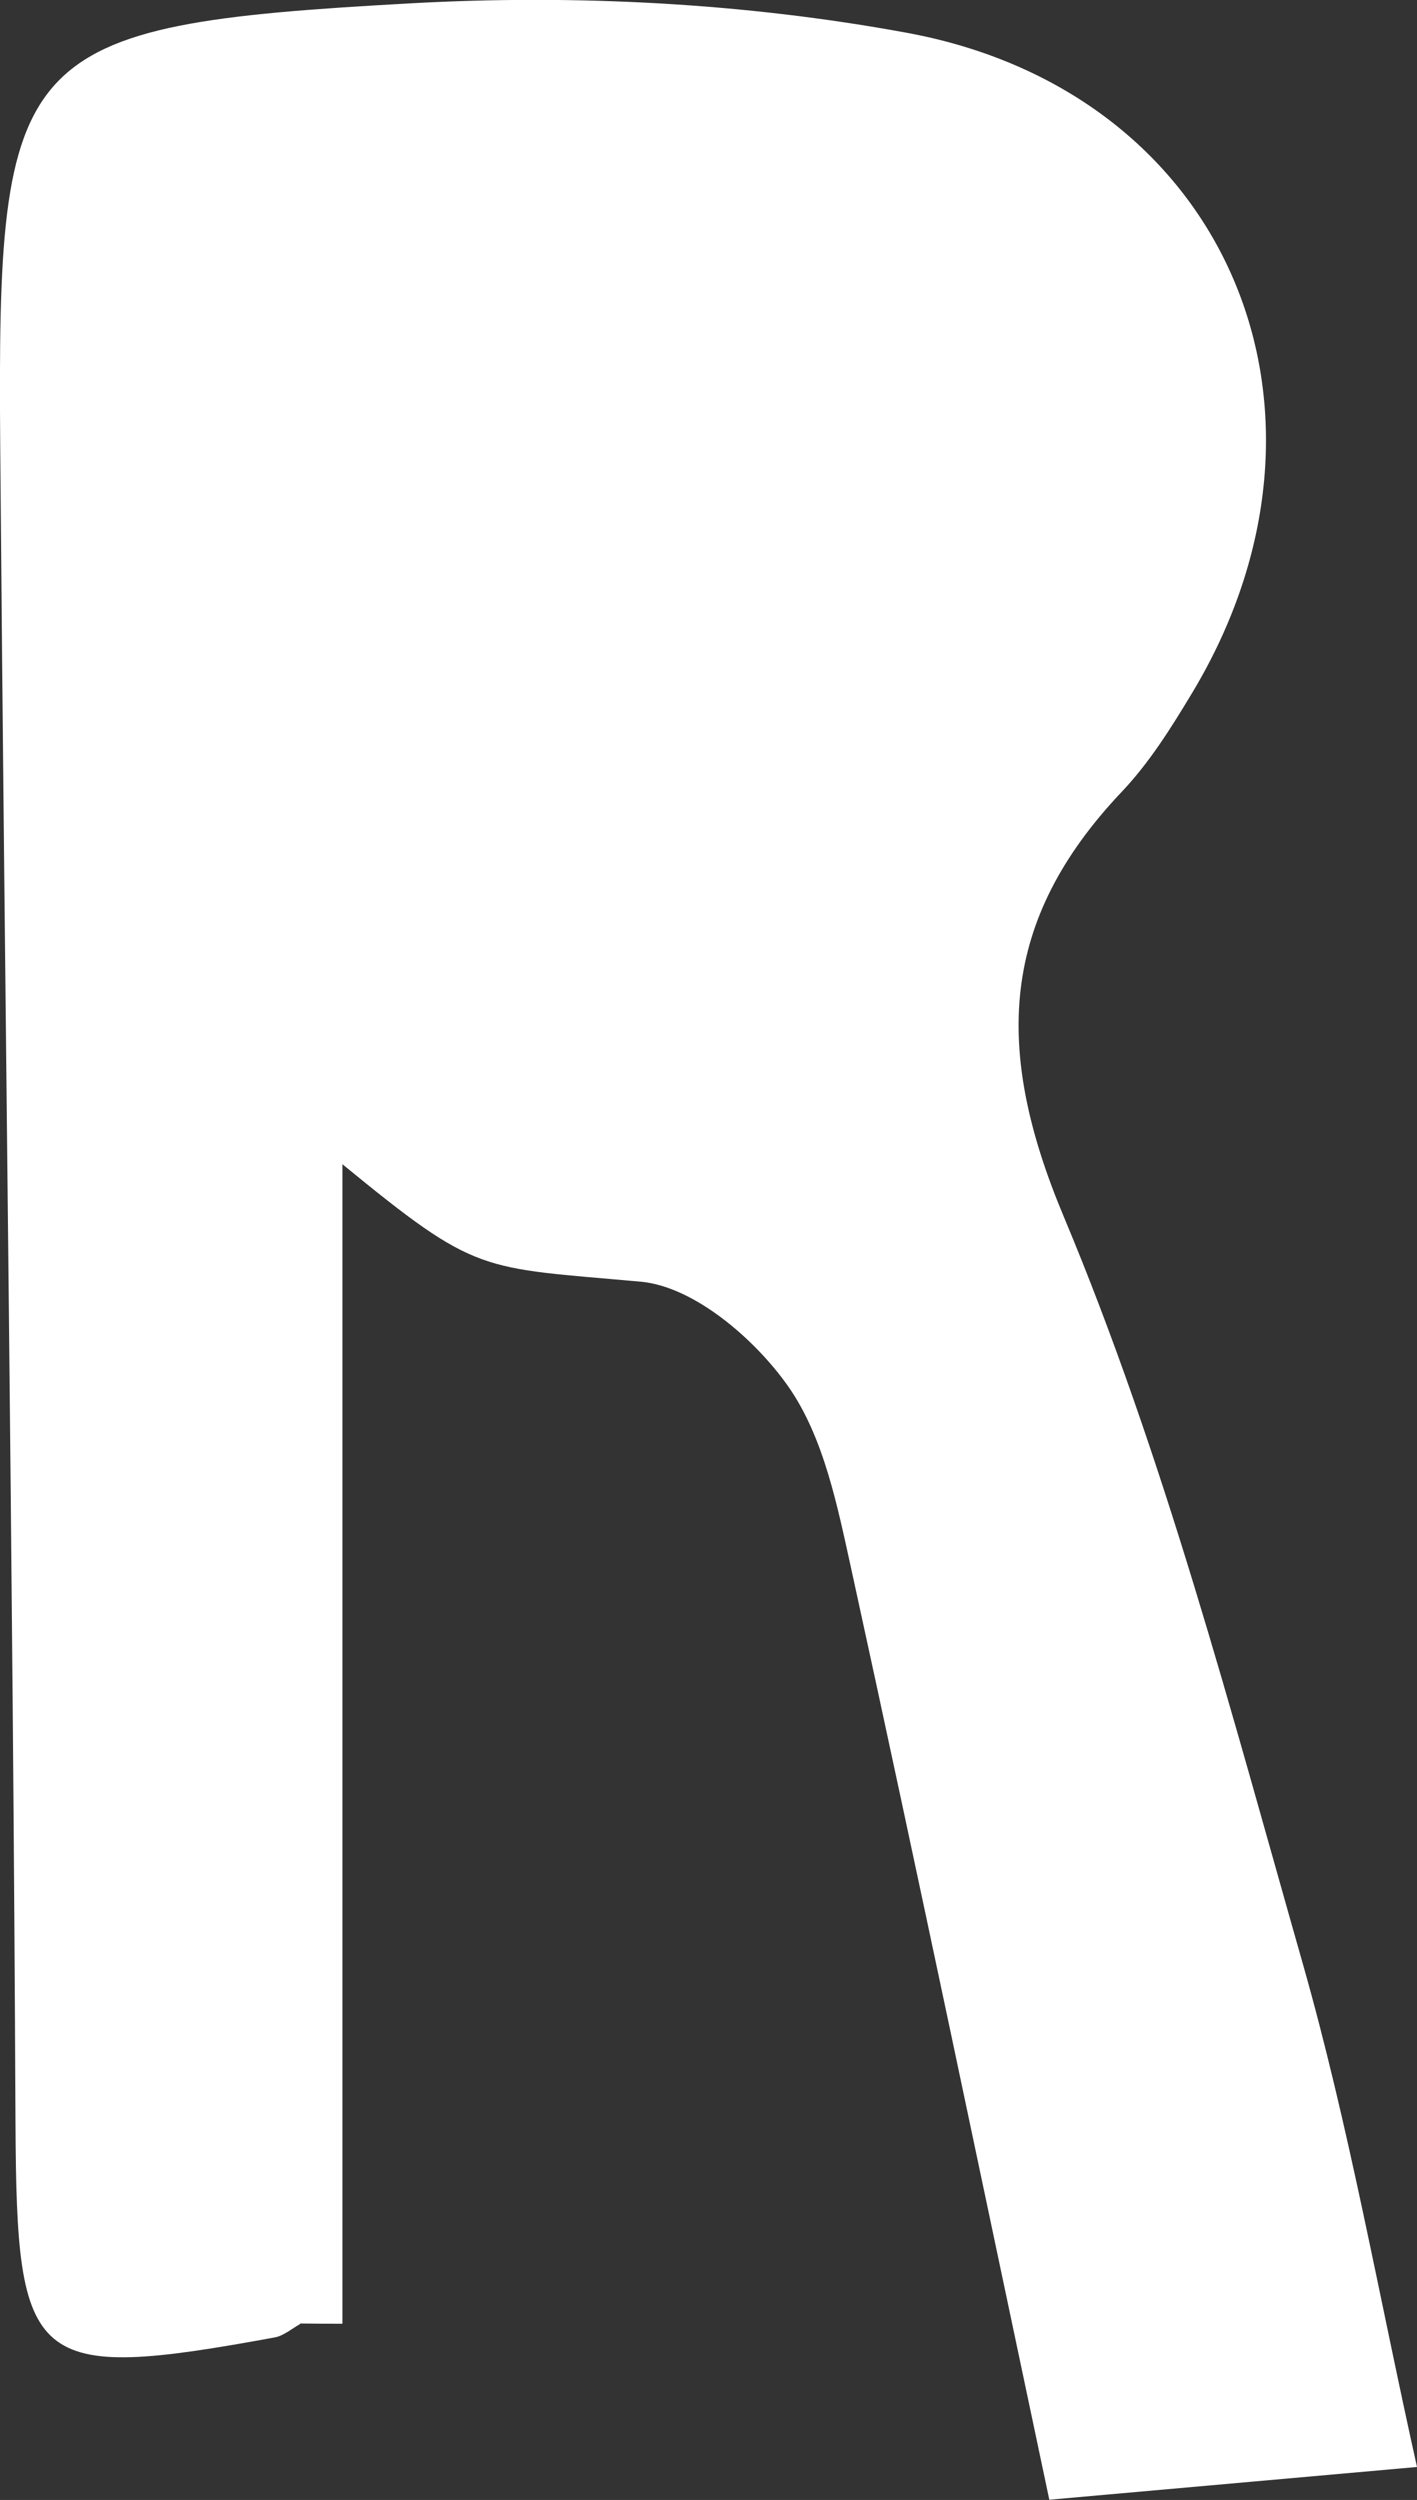 <?xml version="1.0" encoding="UTF-8"?>
<svg id="_레이어_2" data-name="레이어 2" xmlns="http://www.w3.org/2000/svg" viewBox="0 0 56.69 100">
  <rect x="0" y="0" width="56.69" height="100" fill="#333333" stroke="none"/>
  <defs>
    <style>
      .cls-1 {
        fill: #fff;
        stroke-width: 0px;
      }
    </style>
  </defs>
  <g id="_레이어_1-2" data-name="레이어 1">
    <path class="cls-1" d="M12.01,92.96c-.34.19-.67.48-1.03.54-9.77,1.79-10.31,1.18-10.36-8.54C.52,62.62.19,40.27.01,17.93-.12,1.94.53,1.01,16.49.13c6.56-.36,13.32-.01,19.78,1.18,12.9,2.37,18.2,15.18,11.41,26.43-.83,1.38-1.7,2.77-2.8,3.93-4.88,5.15-5.14,10.29-2.32,17,4.02,9.6,6.69,19.79,9.55,29.84,1.86,6.53,3.04,13.26,4.58,20.17-4.94.44-9.86.88-14.71,1.31-2.65-12.52-5.22-24.86-7.91-37.17-.56-2.54-1.1-5.32-2.54-7.37-1.33-1.89-3.76-3.98-5.88-4.18-6.49-.59-6.52-.25-11.95-4.7v46.38c-.56,0-1.13,0-1.69-.01Z"/>
  </g>
</svg>